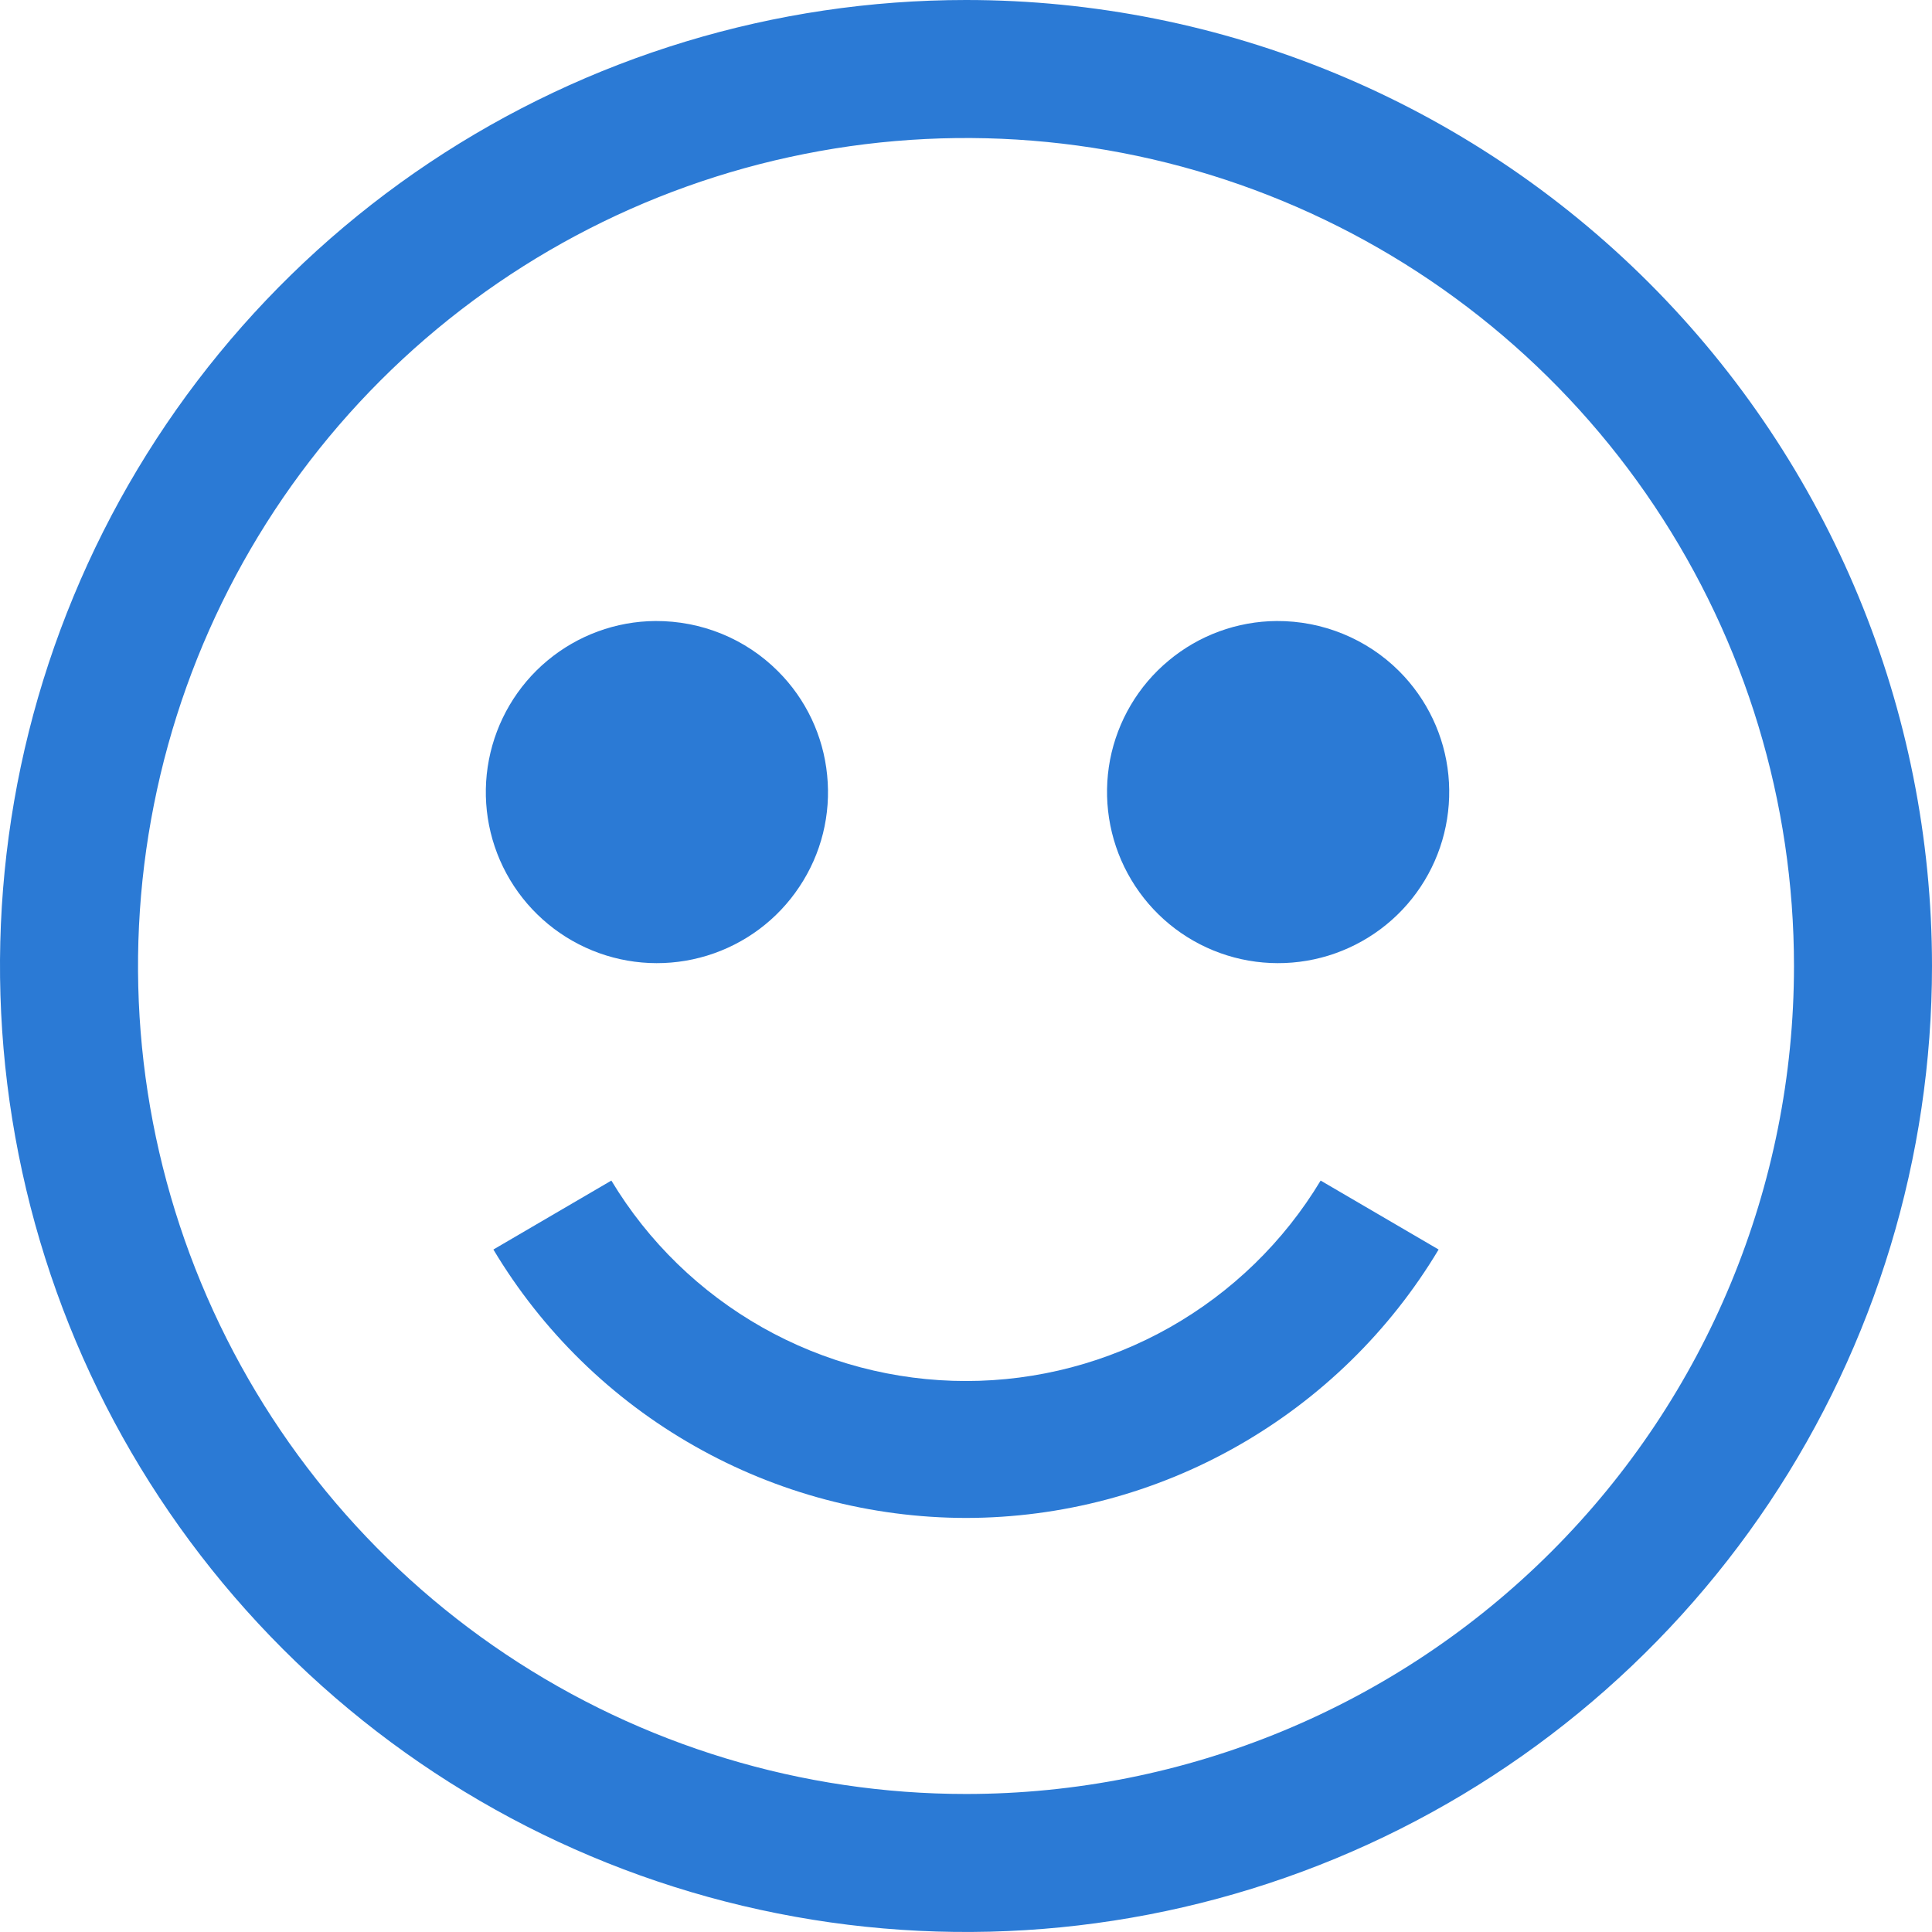 <svg width="16" height="16" viewBox="0 0 16 16" fill="none" xmlns="http://www.w3.org/2000/svg">
<g clip-path="url(#clip0_1087_336)">
<path d="M8 0C6.418 0 4.871 0.469 3.555 1.348C2.24 2.227 1.214 3.477 0.609 4.939C0.003 6.4 -0.155 8.009 0.154 9.561C0.462 11.113 1.224 12.538 2.343 13.657C3.462 14.776 4.887 15.538 6.439 15.846C7.991 16.155 9.6 15.996 11.062 15.391C12.523 14.786 13.773 13.76 14.652 12.445C15.531 11.129 16 9.582 16 8C16 5.878 15.157 3.843 13.657 2.343C12.157 0.843 10.122 0 8 0V0ZM8 14.857C6.644 14.857 5.318 14.455 4.19 13.701C3.063 12.948 2.184 11.877 1.665 10.624C1.146 9.371 1.01 7.992 1.275 6.662C1.539 5.332 2.192 4.11 3.151 3.151C4.11 2.192 5.332 1.539 6.662 1.275C7.992 1.01 9.371 1.146 10.624 1.665C11.877 2.184 12.948 3.063 13.701 4.19C14.455 5.318 14.857 6.644 14.857 8C14.857 9.819 14.135 11.563 12.849 12.849C11.563 14.135 9.819 14.857 8 14.857V14.857Z" fill="#2B7AD5"/>
<path d="M5.428 5.143C5.101 5.145 4.785 5.261 4.533 5.471C4.282 5.68 4.111 5.971 4.049 6.292C3.987 6.613 4.038 6.946 4.194 7.234C4.35 7.522 4.601 7.747 4.904 7.871C5.207 7.995 5.543 8.01 5.856 7.914C6.169 7.818 6.439 7.617 6.62 7.344C6.802 7.072 6.883 6.745 6.85 6.419C6.818 6.093 6.674 5.789 6.442 5.558C6.309 5.425 6.151 5.32 5.977 5.249C5.803 5.178 5.616 5.142 5.428 5.143V5.143Z" fill="#2B7AD5"/>
<path d="M10.573 5.143C10.246 5.145 9.929 5.261 9.678 5.471C9.426 5.68 9.255 5.971 9.193 6.292C9.132 6.613 9.183 6.946 9.339 7.234C9.495 7.522 9.745 7.747 10.048 7.871C10.351 7.995 10.688 8.01 11.001 7.914C11.313 7.818 11.584 7.617 11.765 7.344C11.946 7.072 12.027 6.745 11.995 6.419C11.963 6.093 11.818 5.789 11.587 5.558C11.454 5.425 11.295 5.32 11.121 5.249C10.947 5.178 10.761 5.142 10.573 5.143V5.143Z" fill="#2B7AD5"/>
<path d="M8 12.571C8.789 12.57 9.564 12.365 10.249 11.975C10.935 11.585 11.509 11.025 11.914 10.348L10.937 9.777C10.632 10.284 10.201 10.702 9.687 10.993C9.172 11.284 8.591 11.437 8 11.437C7.409 11.437 6.828 11.284 6.313 10.993C5.799 10.702 5.368 10.284 5.063 9.777L4.086 10.348C4.491 11.025 5.065 11.586 5.751 11.975C6.437 12.365 7.212 12.57 8.001 12.571H8Z" fill="#2B7AD5"/>
</g>
<defs>
<clipPath id="clip0_1087_336">
<rect width="16" height="16" fill="white"/>
</clipPath>
</defs>
</svg>
